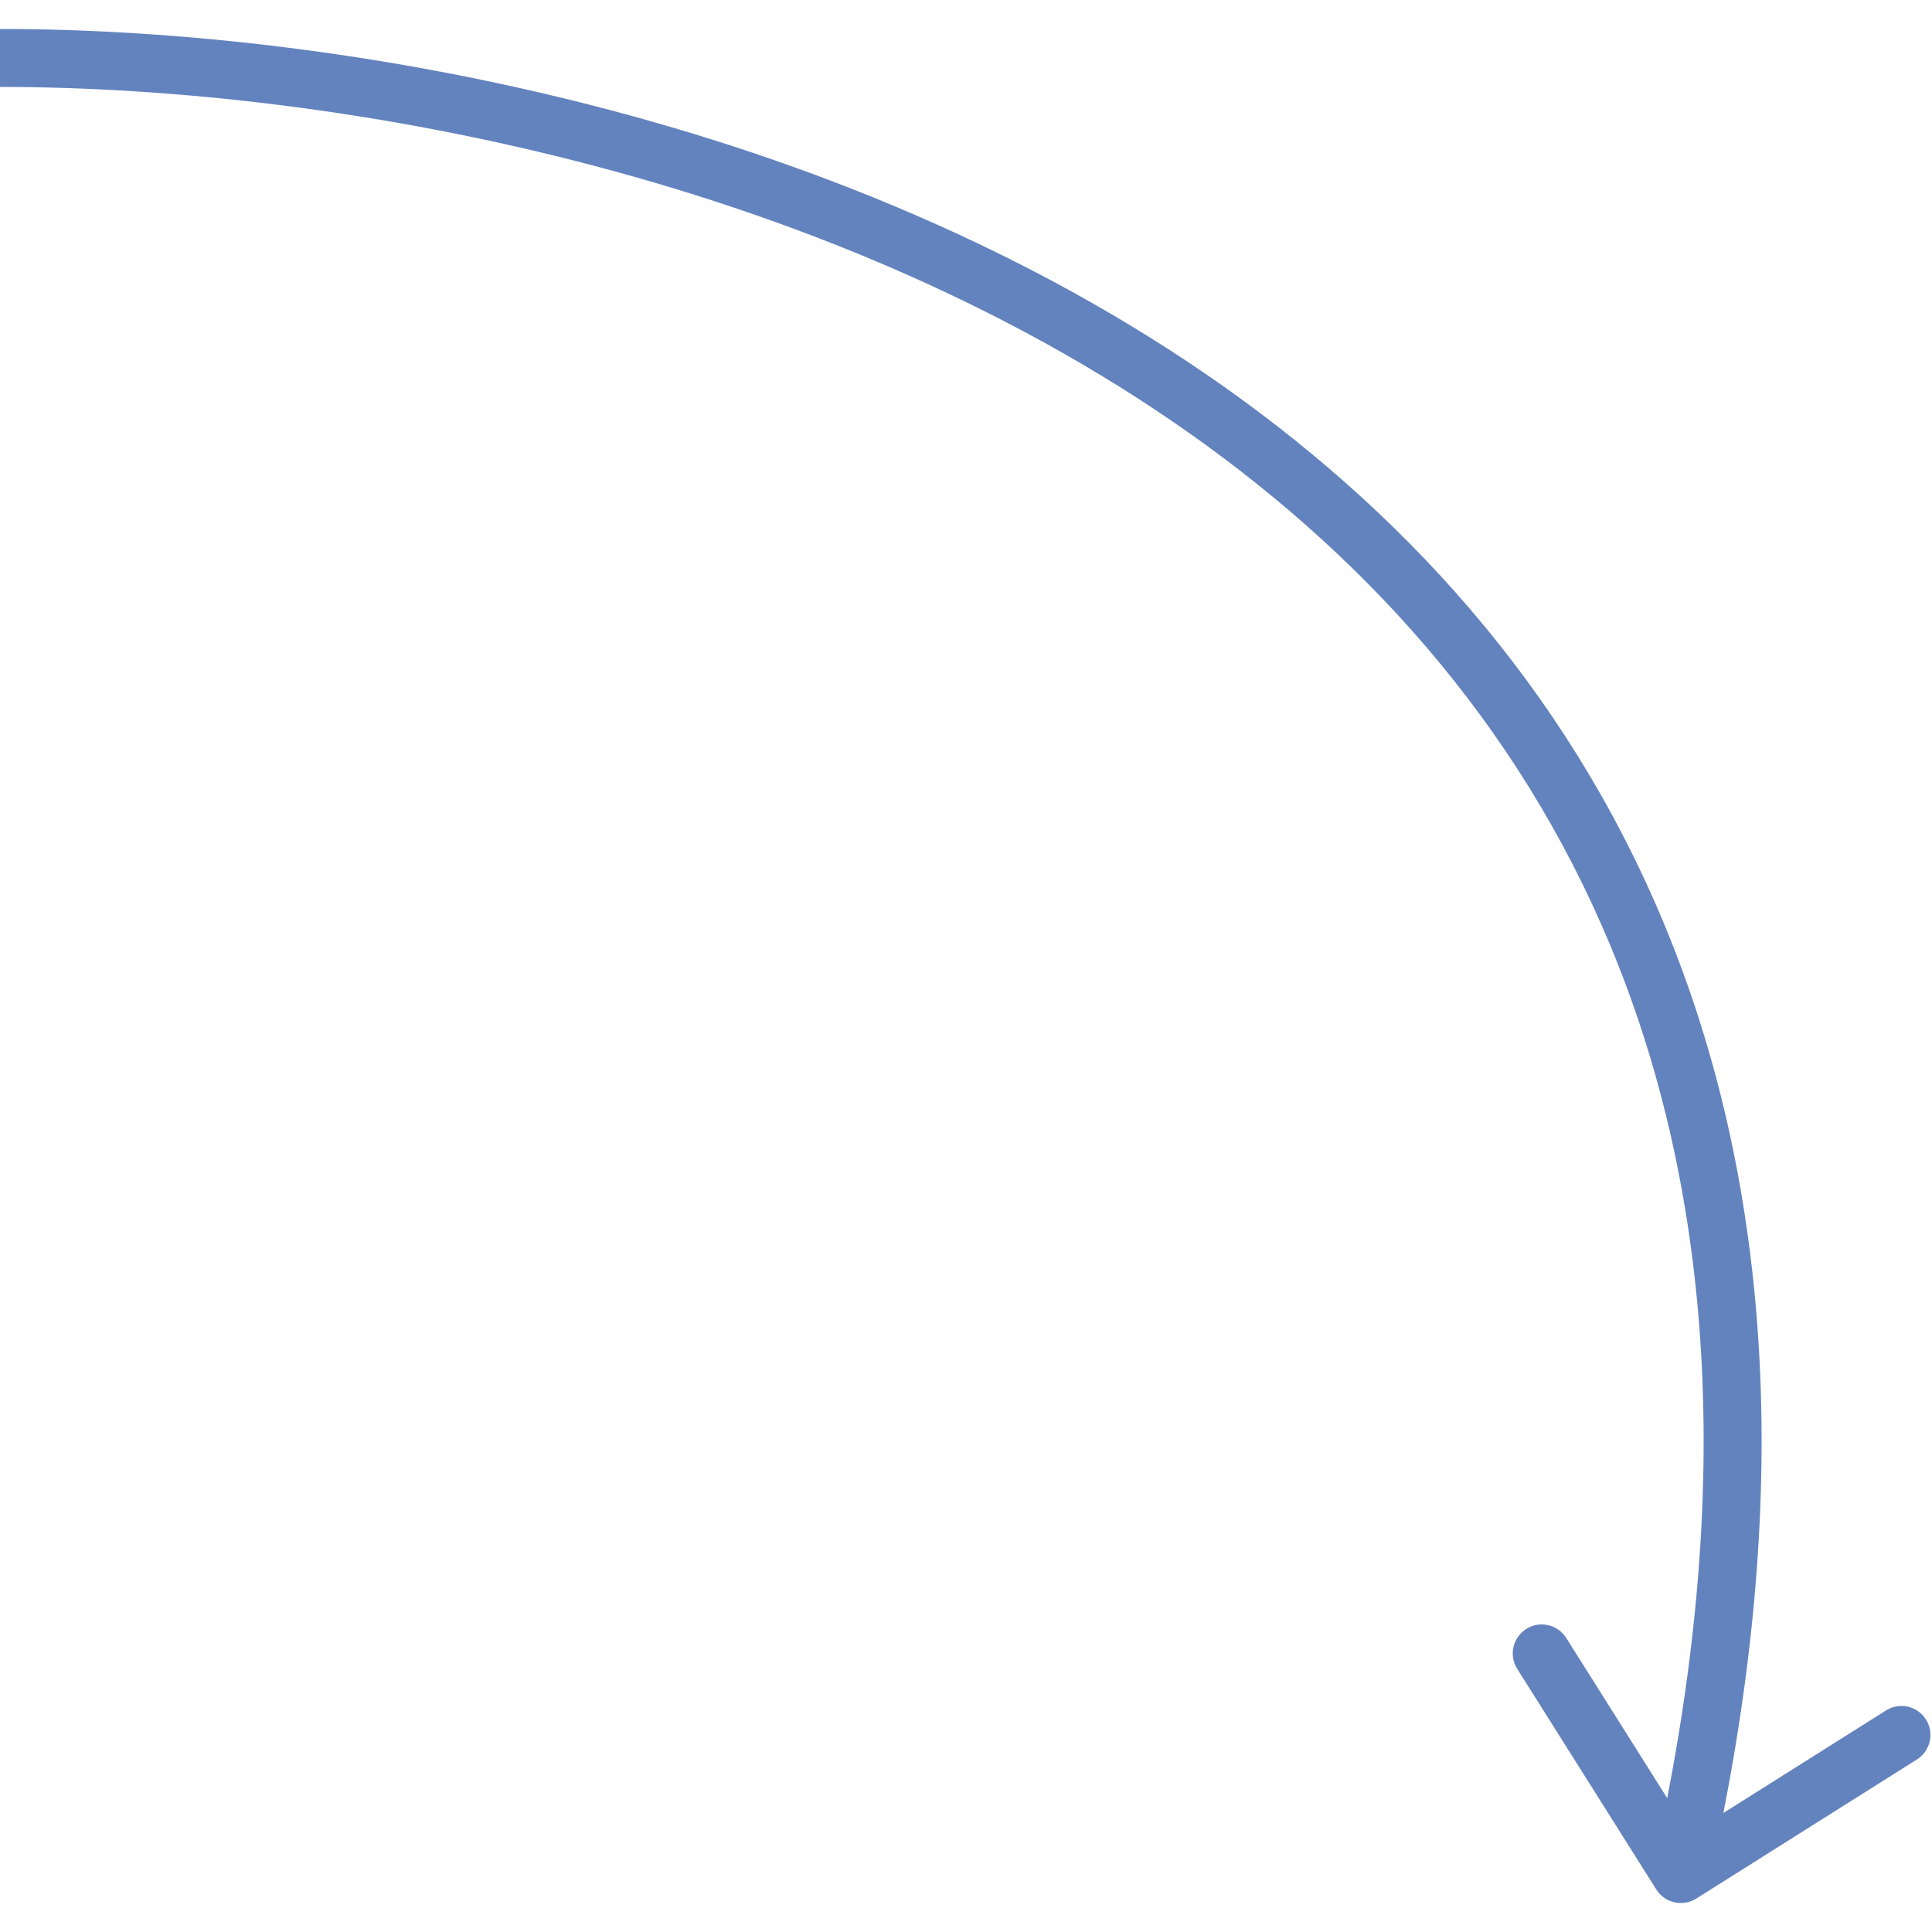 <svg width="50" height="50" viewBox="0 0 50 50" fill="none" xmlns="http://www.w3.org/2000/svg">
<path d="M43.9 49.135C43.549 49.355 43.086 49.251 42.865 48.9L39.266 43.19C39.045 42.84 39.15 42.377 39.5 42.156C39.85 41.935 40.313 42.04 40.534 42.39L43.734 47.466L48.81 44.266C49.16 44.045 49.623 44.15 49.844 44.5C50.065 44.851 49.96 45.314 49.61 45.535L43.9 49.135ZM0 0.75C9.094 0.75 22.27 3.144 32.129 10.332C37.072 13.935 41.191 18.752 43.524 25.076C45.856 31.401 46.382 39.177 44.231 48.666L42.768 48.334C44.867 39.073 44.331 31.599 42.117 25.596C39.903 19.592 35.99 15.003 31.246 11.544C21.73 4.607 8.906 2.25 0 2.25L0 0.75Z" fill="#6383BE"/>
</svg>
